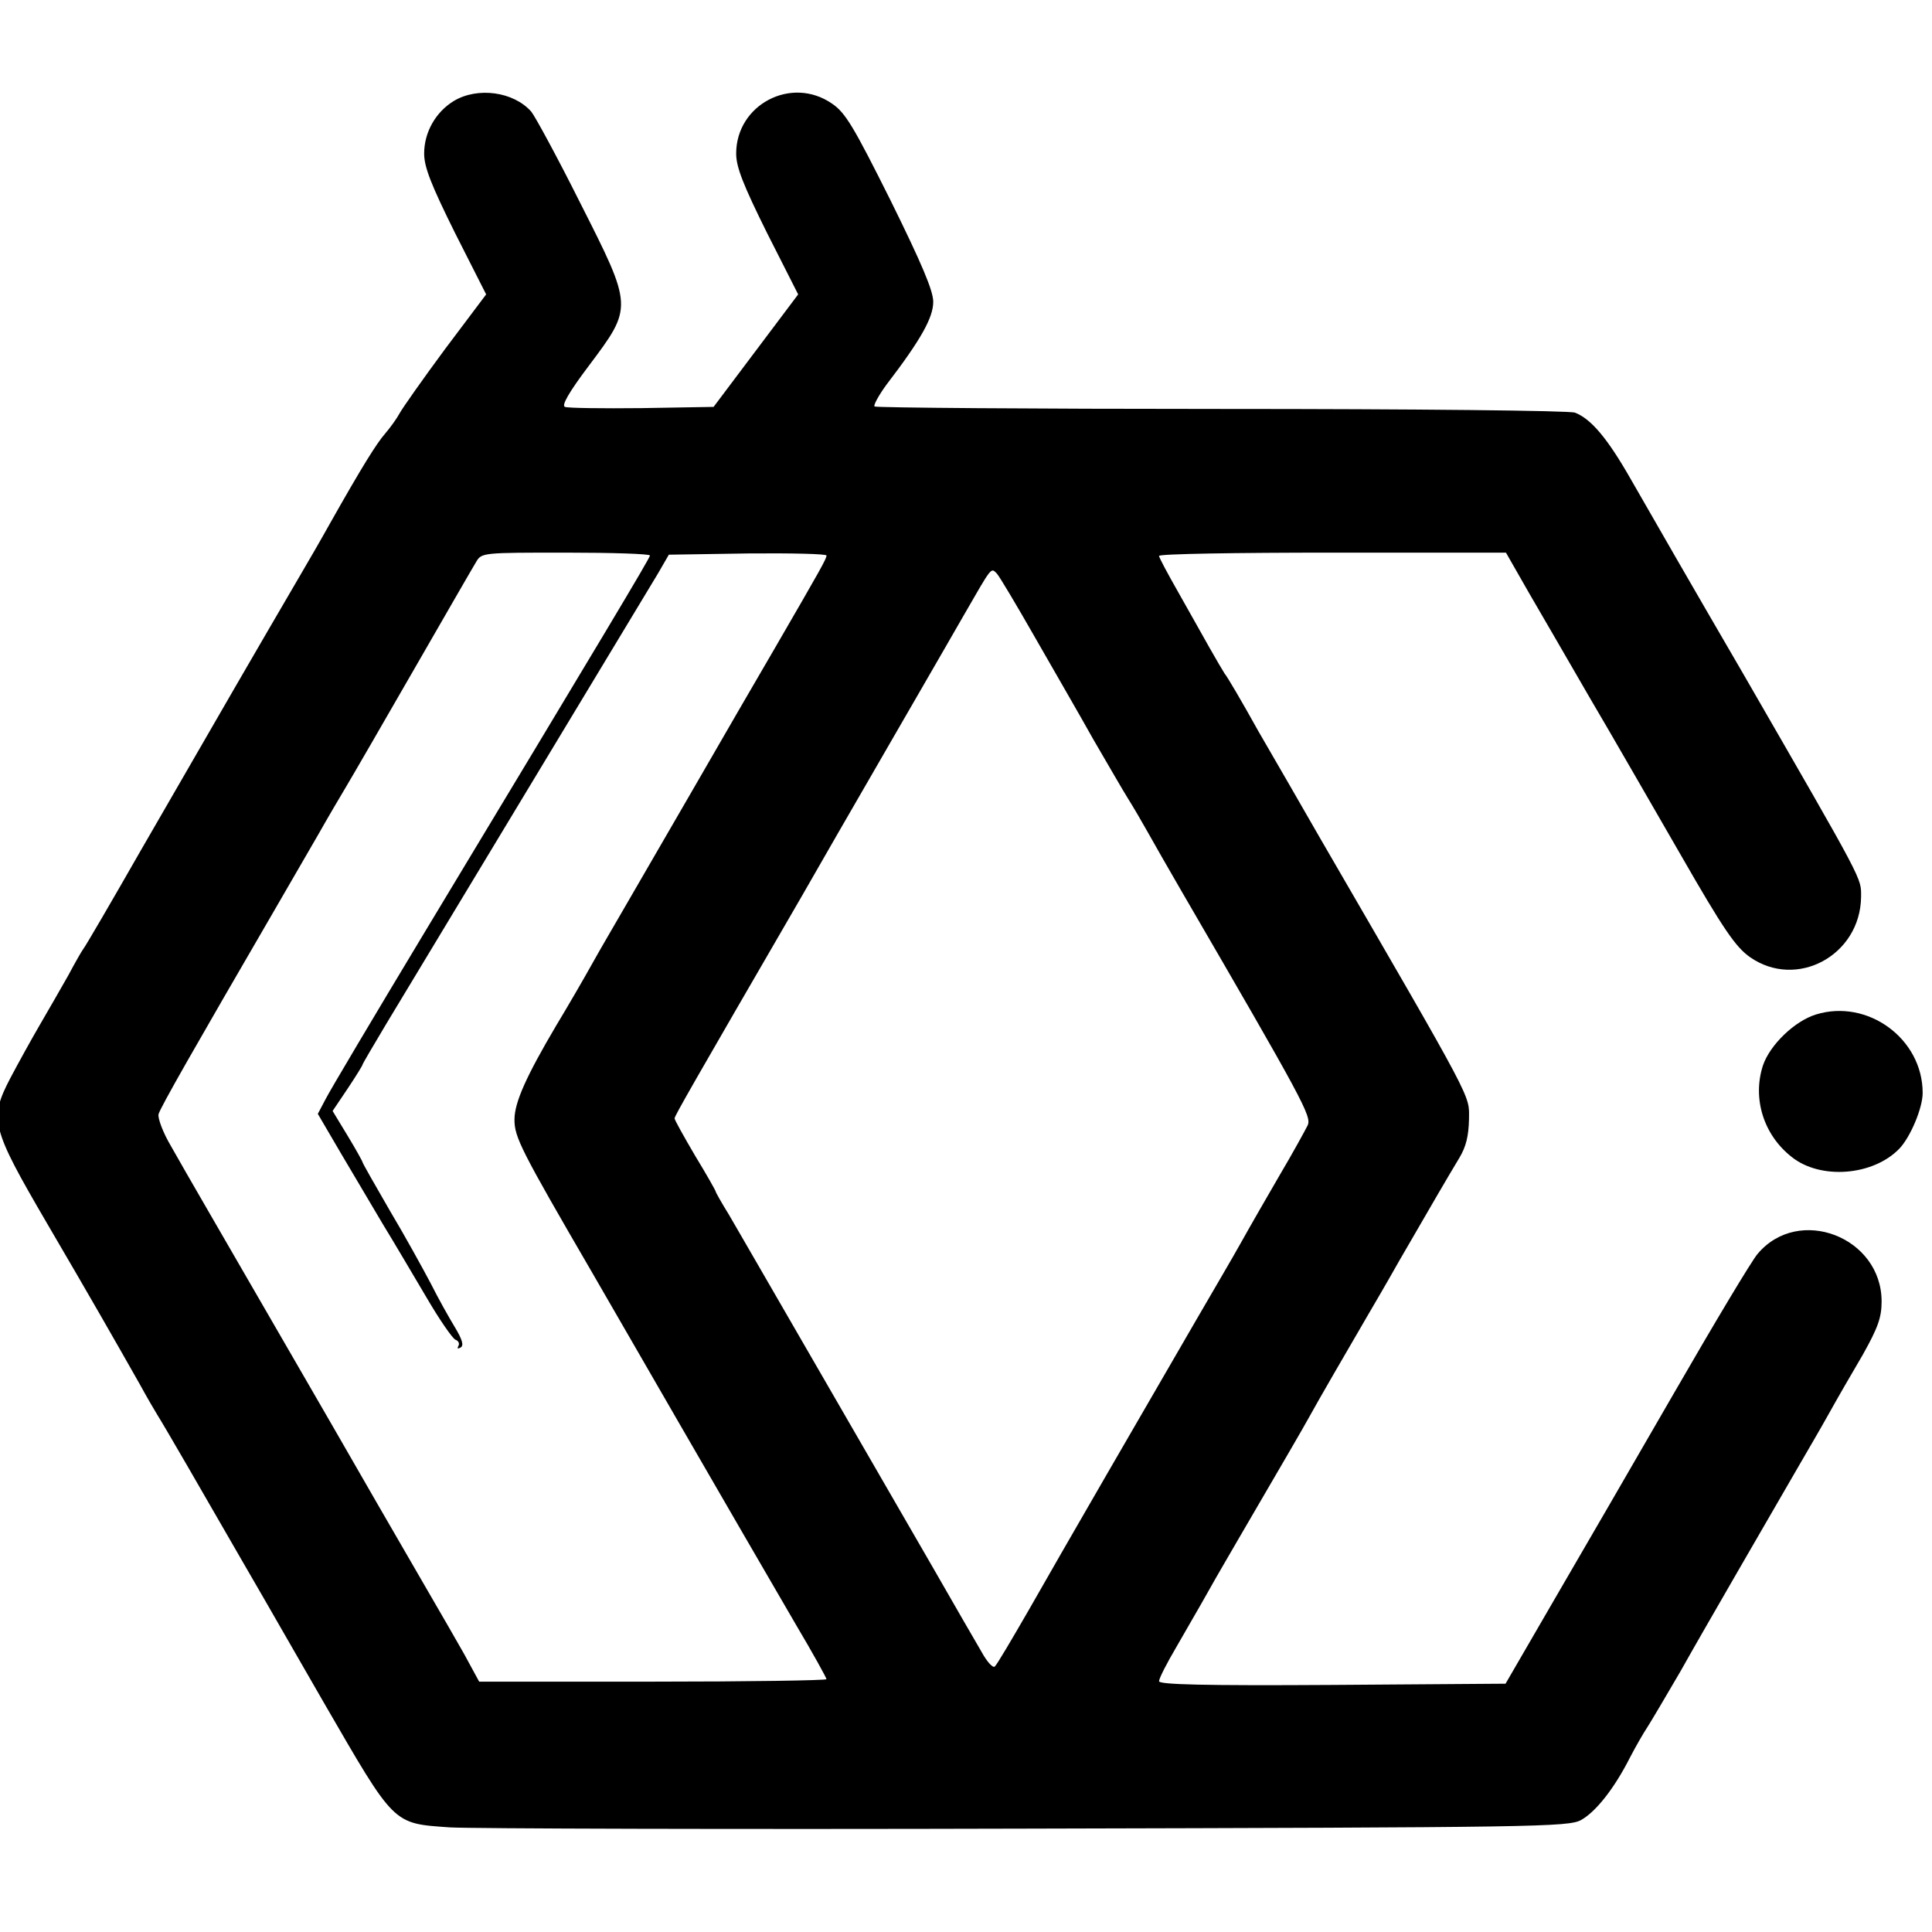 <?xml version="1.0" encoding="UTF-8" standalone="no"?>
<!-- Created with Inkscape (http://www.inkscape.org/) -->

<svg
   width="24mm"
   height="24mm"
   viewBox="0 0 24 24"
   version="1.1"
   id="svg1"
   xml:space="preserve"
   inkscape:version="1.4 (e7c3feb100, 2024-10-09)"
   sodipodi:docname="beecrowd.svg"
   xmlns:inkscape="http://www.inkscape.org/namespaces/inkscape"
   xmlns:sodipodi="http://sodipodi.sourceforge.net/DTD/sodipodi-0.dtd"
   xmlns="http://www.w3.org/2000/svg"
   xmlns:svg="http://www.w3.org/2000/svg"><sodipodi:namedview
     id="namedview1"
     pagecolor="#505050"
     bordercolor="#eeeeee"
     borderopacity="1"
     inkscape:showpageshadow="0"
     inkscape:pageopacity="0"
     inkscape:pagecheckerboard="0"
     inkscape:deskcolor="#505050"
     inkscape:document-units="mm"
     inkscape:zoom="2.771684"
     inkscape:cx="84.064418"
     inkscape:cy="56.283473"
     inkscape:window-width="1242"
     inkscape:window-height="755"
     inkscape:window-x="0"
     inkscape:window-y="0"
     inkscape:window-maximized="1"
     inkscape:current-layer="layer1" /><defs
     id="defs1" /><g
     inkscape:label="Camada 1"
     inkscape:groupmode="layer"
     id="layer1"><g
       class="layer"
       id="g1-1"
       transform="matrix(0.051,0,0,0.051,-1.514,-0.173)"
       style="fill:#000000;fill-opacity:1;stroke-width:0.995;stroke-dasharray:none"><title
         id="title1-2">Layer 1</title><g
         fill="#000000"
         id="svg_1-7"
         transform="matrix(0.1,0,0,-0.1,0,478)"
         style="fill:#000000;fill-opacity:1;stroke-width:9.947;stroke-dasharray:none"><path
           d="m 1402,4500 c -44,-27 -72,-76 -72,-128 0,-33 17,-76 75,-193 l 76,-150 -100,-133 c -54,-73 -104,-144 -111,-157 -7,-13 -23,-35 -35,-49 -21,-24 -56,-80 -135,-220 -20,-36 -53,-93 -73,-127 C 916,3153 850,3039 640,2675 568,2549 505,2441 500,2435 c -4,-5 -21,-35 -37,-65 -17,-30 -48,-84 -69,-120 -21,-36 -53,-94 -72,-130 -52,-100 -47,-120 89,-353 113,-193 163,-281 226,-392 18,-33 38,-67 43,-75 20,-32 102,-174 212,-365 64,-110 150,-261 193,-335 175,-302 167,-295 308,-305 50,-3 684,-5 1407,-3 1240,3 1317,4 1348,21 36,20 81,77 119,152 14,27 33,60 43,75 9,14 45,75 80,135 60,107 217,377 288,500 19,33 52,89 72,125 20,36 58,102 84,146 37,66 46,91 46,130 0,157 -202,235 -302,116 -14,-16 -105,-168 -203,-338 -98,-170 -231,-399 -295,-509 l -116,-200 -422,-3 c -315,-2 -422,1 -422,9 0,7 19,44 42,83 22,39 58,100 78,136 20,36 53,92 72,125 123,211 154,264 174,300 19,35 95,166 144,250 10,17 44,75 75,130 77,133 117,202 146,250 17,28 23,54 24,95 0,61 18,28 -363,685 -41,72 -109,189 -150,260 -40,72 -77,135 -82,140 -4,6 -21,35 -38,65 -17,30 -51,91 -76,135 -25,44 -46,83 -46,87 0,5 190,8 423,8 h 422 l 56,-98 c 31,-53 98,-169 149,-257 52,-88 150,-259 220,-380 105,-183 134,-225 169,-250 114,-80 269,4 271,146 0,48 11,27 -286,542 -131,225 -220,380 -275,476 -57,100 -97,147 -136,162 -14,5 -384,9 -862,9 -461,0 -841,3 -844,6 -3,3 10,27 29,53 85,111 114,164 114,202 0,27 -28,93 -104,247 -90,180 -110,214 -143,236 -99,68 -233,-3 -233,-122 0,-33 17,-76 75,-193 l 76,-150 -103,-137 -103,-137 -175,-3 c -96,-1 -180,0 -187,3 -9,3 9,35 58,100 108,144 108,142 -21,397 -56,112 -110,211 -119,222 -43,49 -131,61 -189,26 z m 478,-1107 c 0,-6 -106,-183 -552,-923 -121,-201 -228,-381 -238,-401 l -19,-36 55,-94 c 31,-52 77,-130 103,-174 27,-44 74,-124 106,-178 32,-55 64,-101 71,-104 8,-3 11,-10 7,-16 -3,-6 -1,-7 6,-3 8,5 4,19 -14,49 -14,23 -41,71 -59,107 -19,36 -63,116 -100,178 -36,62 -66,115 -66,117 0,2 -16,31 -36,64 l -37,61 37,55 c 20,30 36,56 36,58 0,2 26,46 57,98 487,807 640,1061 663,1099 l 26,45 192,3 c 106,1 192,-1 192,-5 0,-8 -13,-31 -126,-226 -39,-67 -131,-225 -204,-352 -73,-126 -149,-257 -168,-290 -19,-33 -52,-89 -72,-125 -20,-36 -60,-105 -89,-153 -72,-122 -101,-186 -101,-228 0,-43 15,-73 190,-374 73,-126 165,-286 205,-355 116,-201 212,-366 291,-502 41,-69 74,-129 74,-132 0,-3 -190,-6 -423,-6 h -423 l -37,68 c -21,37 -55,96 -76,132 -21,36 -82,142 -136,235 -113,197 -105,182 -225,390 -142,246 -240,414 -277,480 -19,32 -32,67 -30,77 4,16 90,166 280,493 38,66 88,152 110,190 22,39 52,90 67,115 15,25 89,153 165,285 76,132 144,250 152,263 13,22 17,22 218,22 113,0 205,-3 205,-7 z m 937,-198 c 44,-77 109,-189 143,-250 35,-60 73,-126 85,-145 12,-19 33,-55 47,-80 14,-25 51,-90 83,-145 297,-511 317,-548 307,-570 -6,-12 -36,-67 -68,-121 -32,-55 -74,-128 -94,-164 -20,-36 -70,-121 -110,-190 -116,-200 -327,-564 -407,-705 -41,-71 -78,-134 -83,-138 -4,-5 -19,11 -32,35 -14,24 -68,117 -120,208 -241,417 -326,564 -393,680 -40,69 -86,149 -103,178 -18,29 -32,54 -32,56 0,2 -22,41 -50,87 -27,46 -50,87 -50,91 0,6 43,81 308,538 52,91 127,221 167,290 40,69 98,170 130,225 32,55 76,132 98,170 71,123 67,119 82,104 7,-8 48,-77 92,-154 z"
           id="svg_2-0"
           style="fill:#000000;fill-opacity:1;stroke-width:9.947;stroke-dasharray:none" /><path
           d="m 4720,2275 c -52,-16 -112,-74 -129,-124 -26,-80 1,-169 70,-223 70,-56 198,-46 262,20 27,28 57,99 57,136 0,132 -134,230 -260,191 z"
           id="svg_3-9"
           style="fill:#000000;fill-opacity:1;stroke-width:9.947;stroke-dasharray:none" /></g></g></g></svg>
